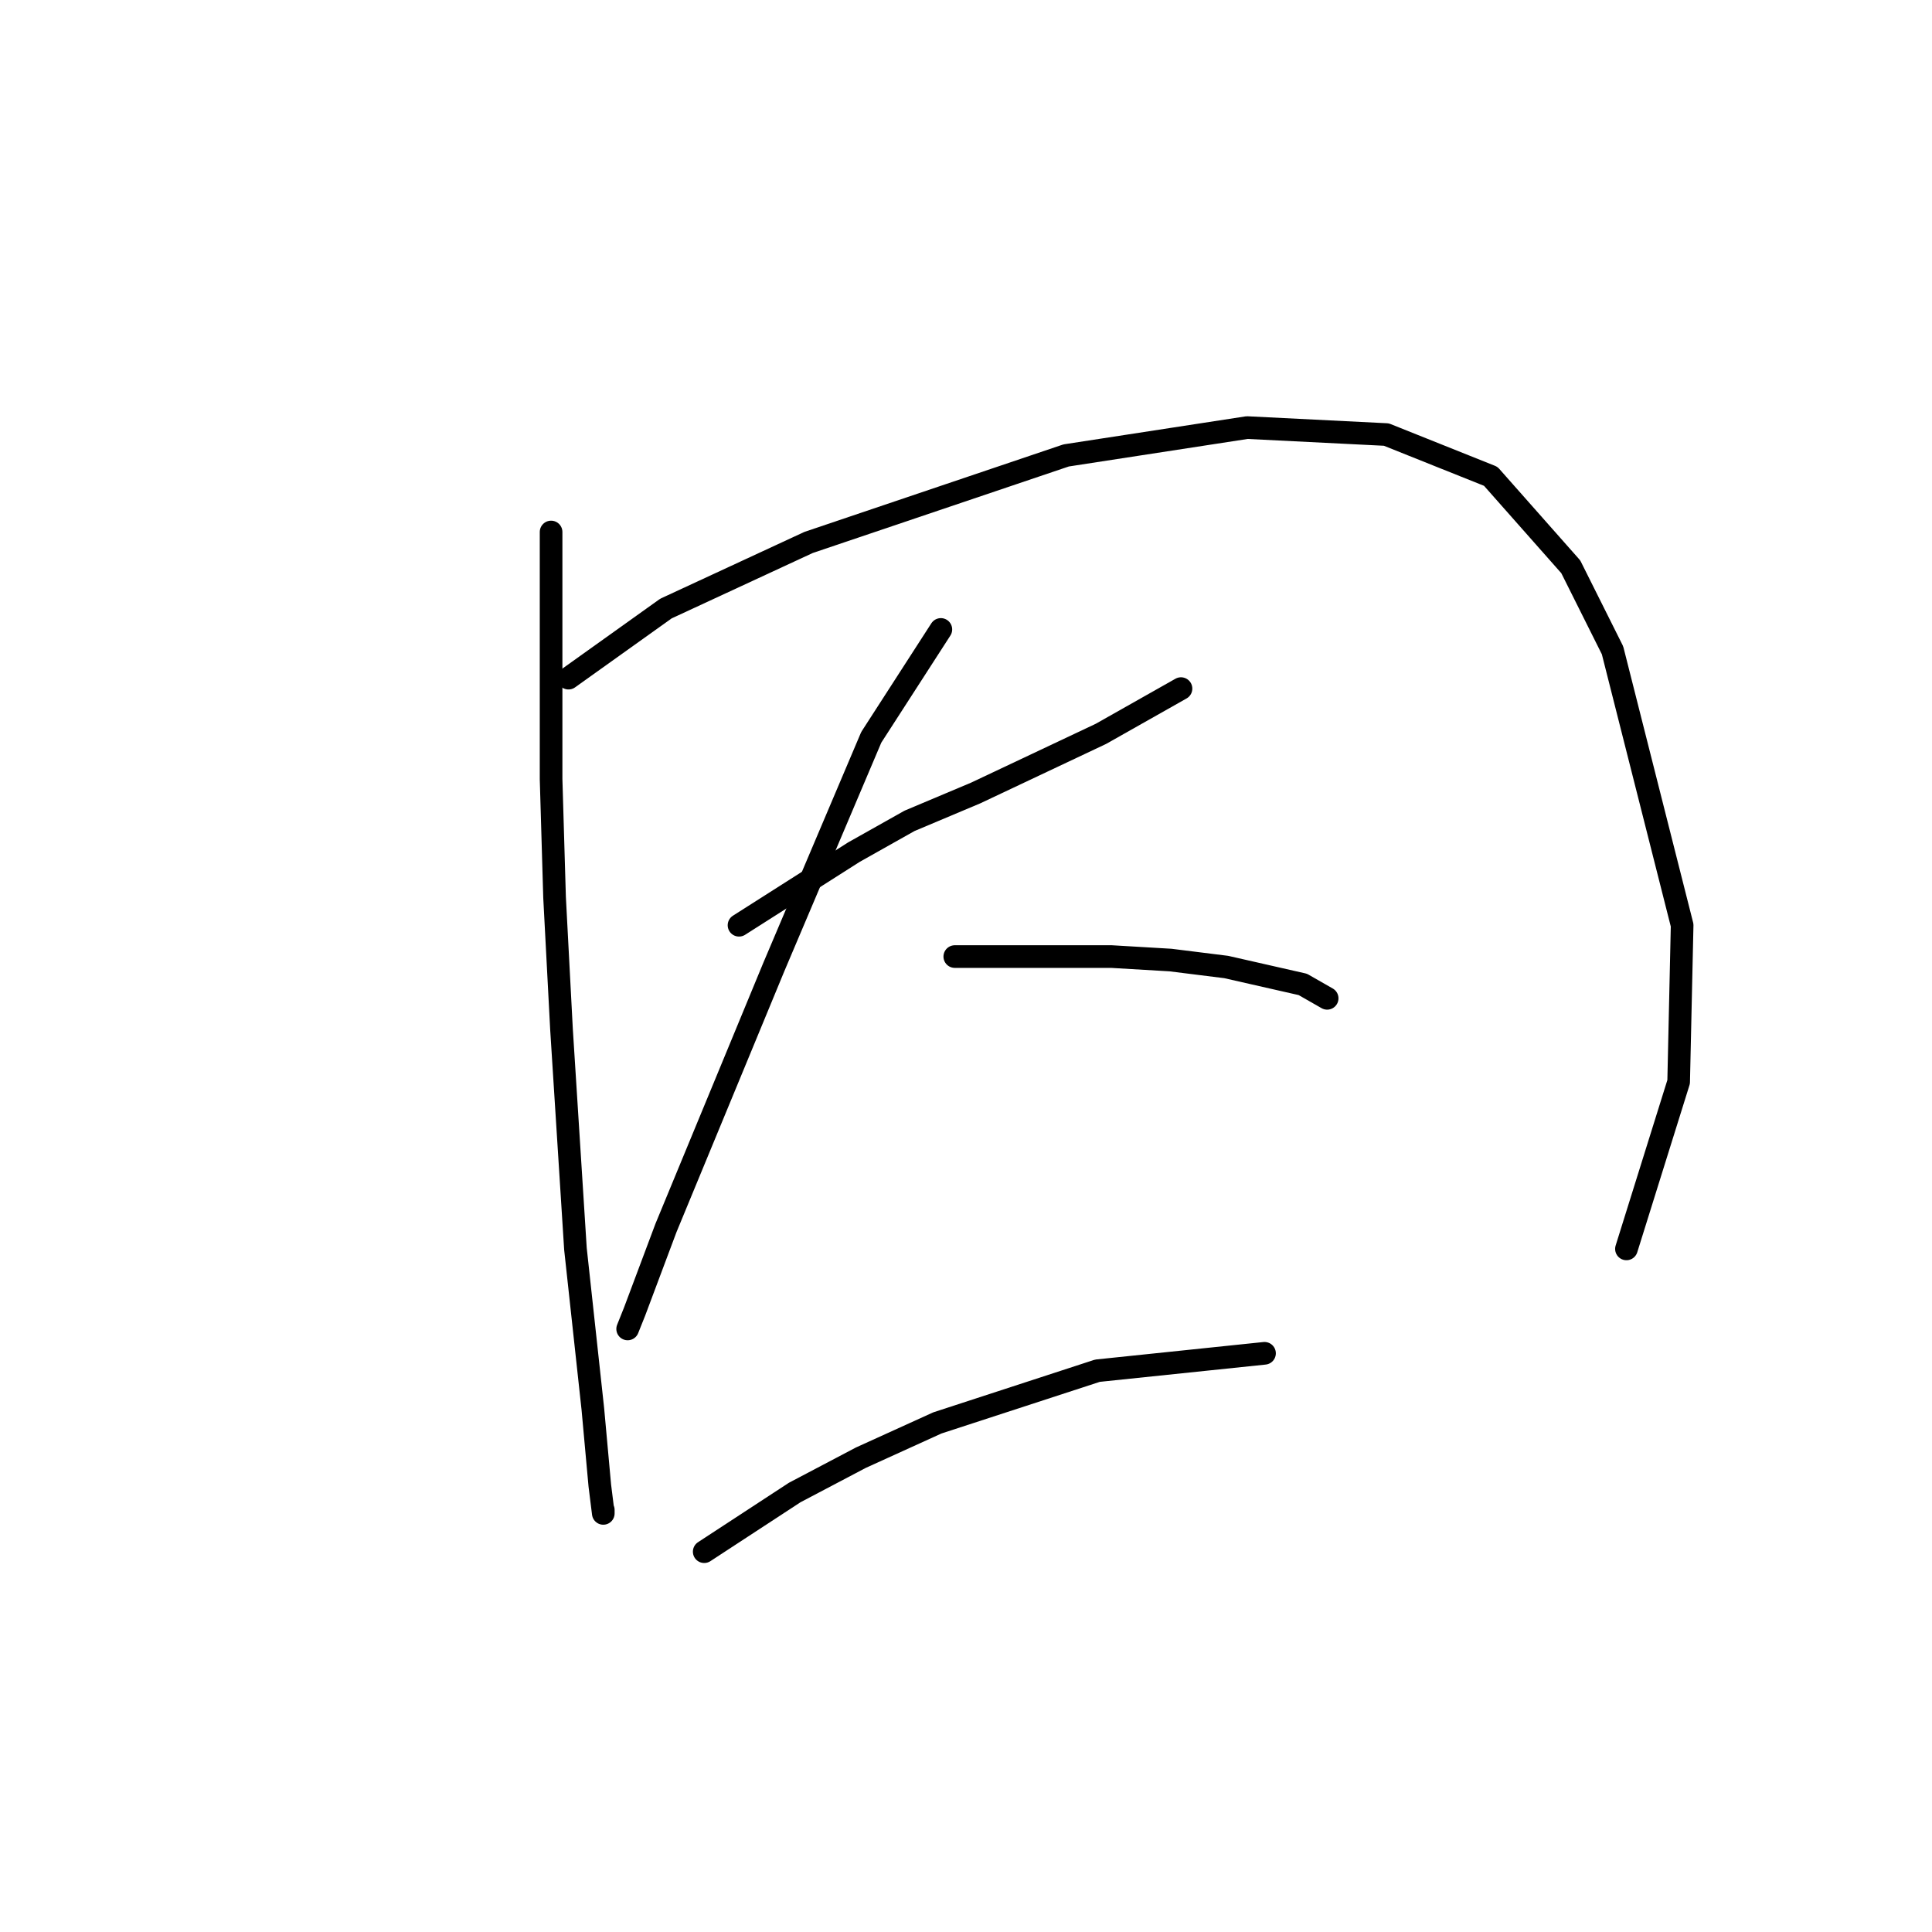 <?xml version="1.0" standalone="no"?>
    <svg width="256" height="256" xmlns="http://www.w3.org/2000/svg" version="1.1">
    <polyline stroke="black" stroke-width="3" stroke-linecap="round" fill="transparent" stroke-linejoin="round" points="73.022 70.492 73.022 103.232 73.483 118.911 74.405 136.434 76.25 165.486 78.555 186.698 79.478 196.843 79.939 200.533 79.939 200.071 79.939 200.071 " />
        <polyline stroke="black" stroke-width="3" stroke-linecap="round" fill="transparent" stroke-linejoin="round" points="75.327 89.859 88.239 80.637 107.146 71.875 141.27 60.347 165.249 56.658 183.695 57.58 197.529 63.113 208.135 75.103 213.669 86.17 222.892 122.6 222.43 143.351 215.513 165.486 215.513 165.486 " />
        <polyline stroke="black" stroke-width="3" stroke-linecap="round" fill="transparent" stroke-linejoin="round" points="97.923 122.6 113.141 112.916 120.519 108.766 129.281 105.077 145.882 97.238 156.488 91.243 156.488 91.243 " />
        <polyline stroke="black" stroke-width="3" stroke-linecap="round" fill="transparent" stroke-linejoin="round" points="124.669 83.404 115.446 97.699 102.535 128.134 88.239 162.719 84.089 173.787 83.167 176.092 83.167 176.092 " />
        <polyline stroke="black" stroke-width="3" stroke-linecap="round" fill="transparent" stroke-linejoin="round" points="126.514 126.75 147.265 126.75 155.104 127.212 162.483 128.134 172.628 130.44 175.855 132.284 175.855 132.284 " />
        <polyline stroke="black" stroke-width="3" stroke-linecap="round" fill="transparent" stroke-linejoin="round" points="93.312 205.605 105.301 197.766 114.063 193.154 124.208 188.543 145.42 181.626 167.555 179.32 167.555 179.32 " />
        </svg>